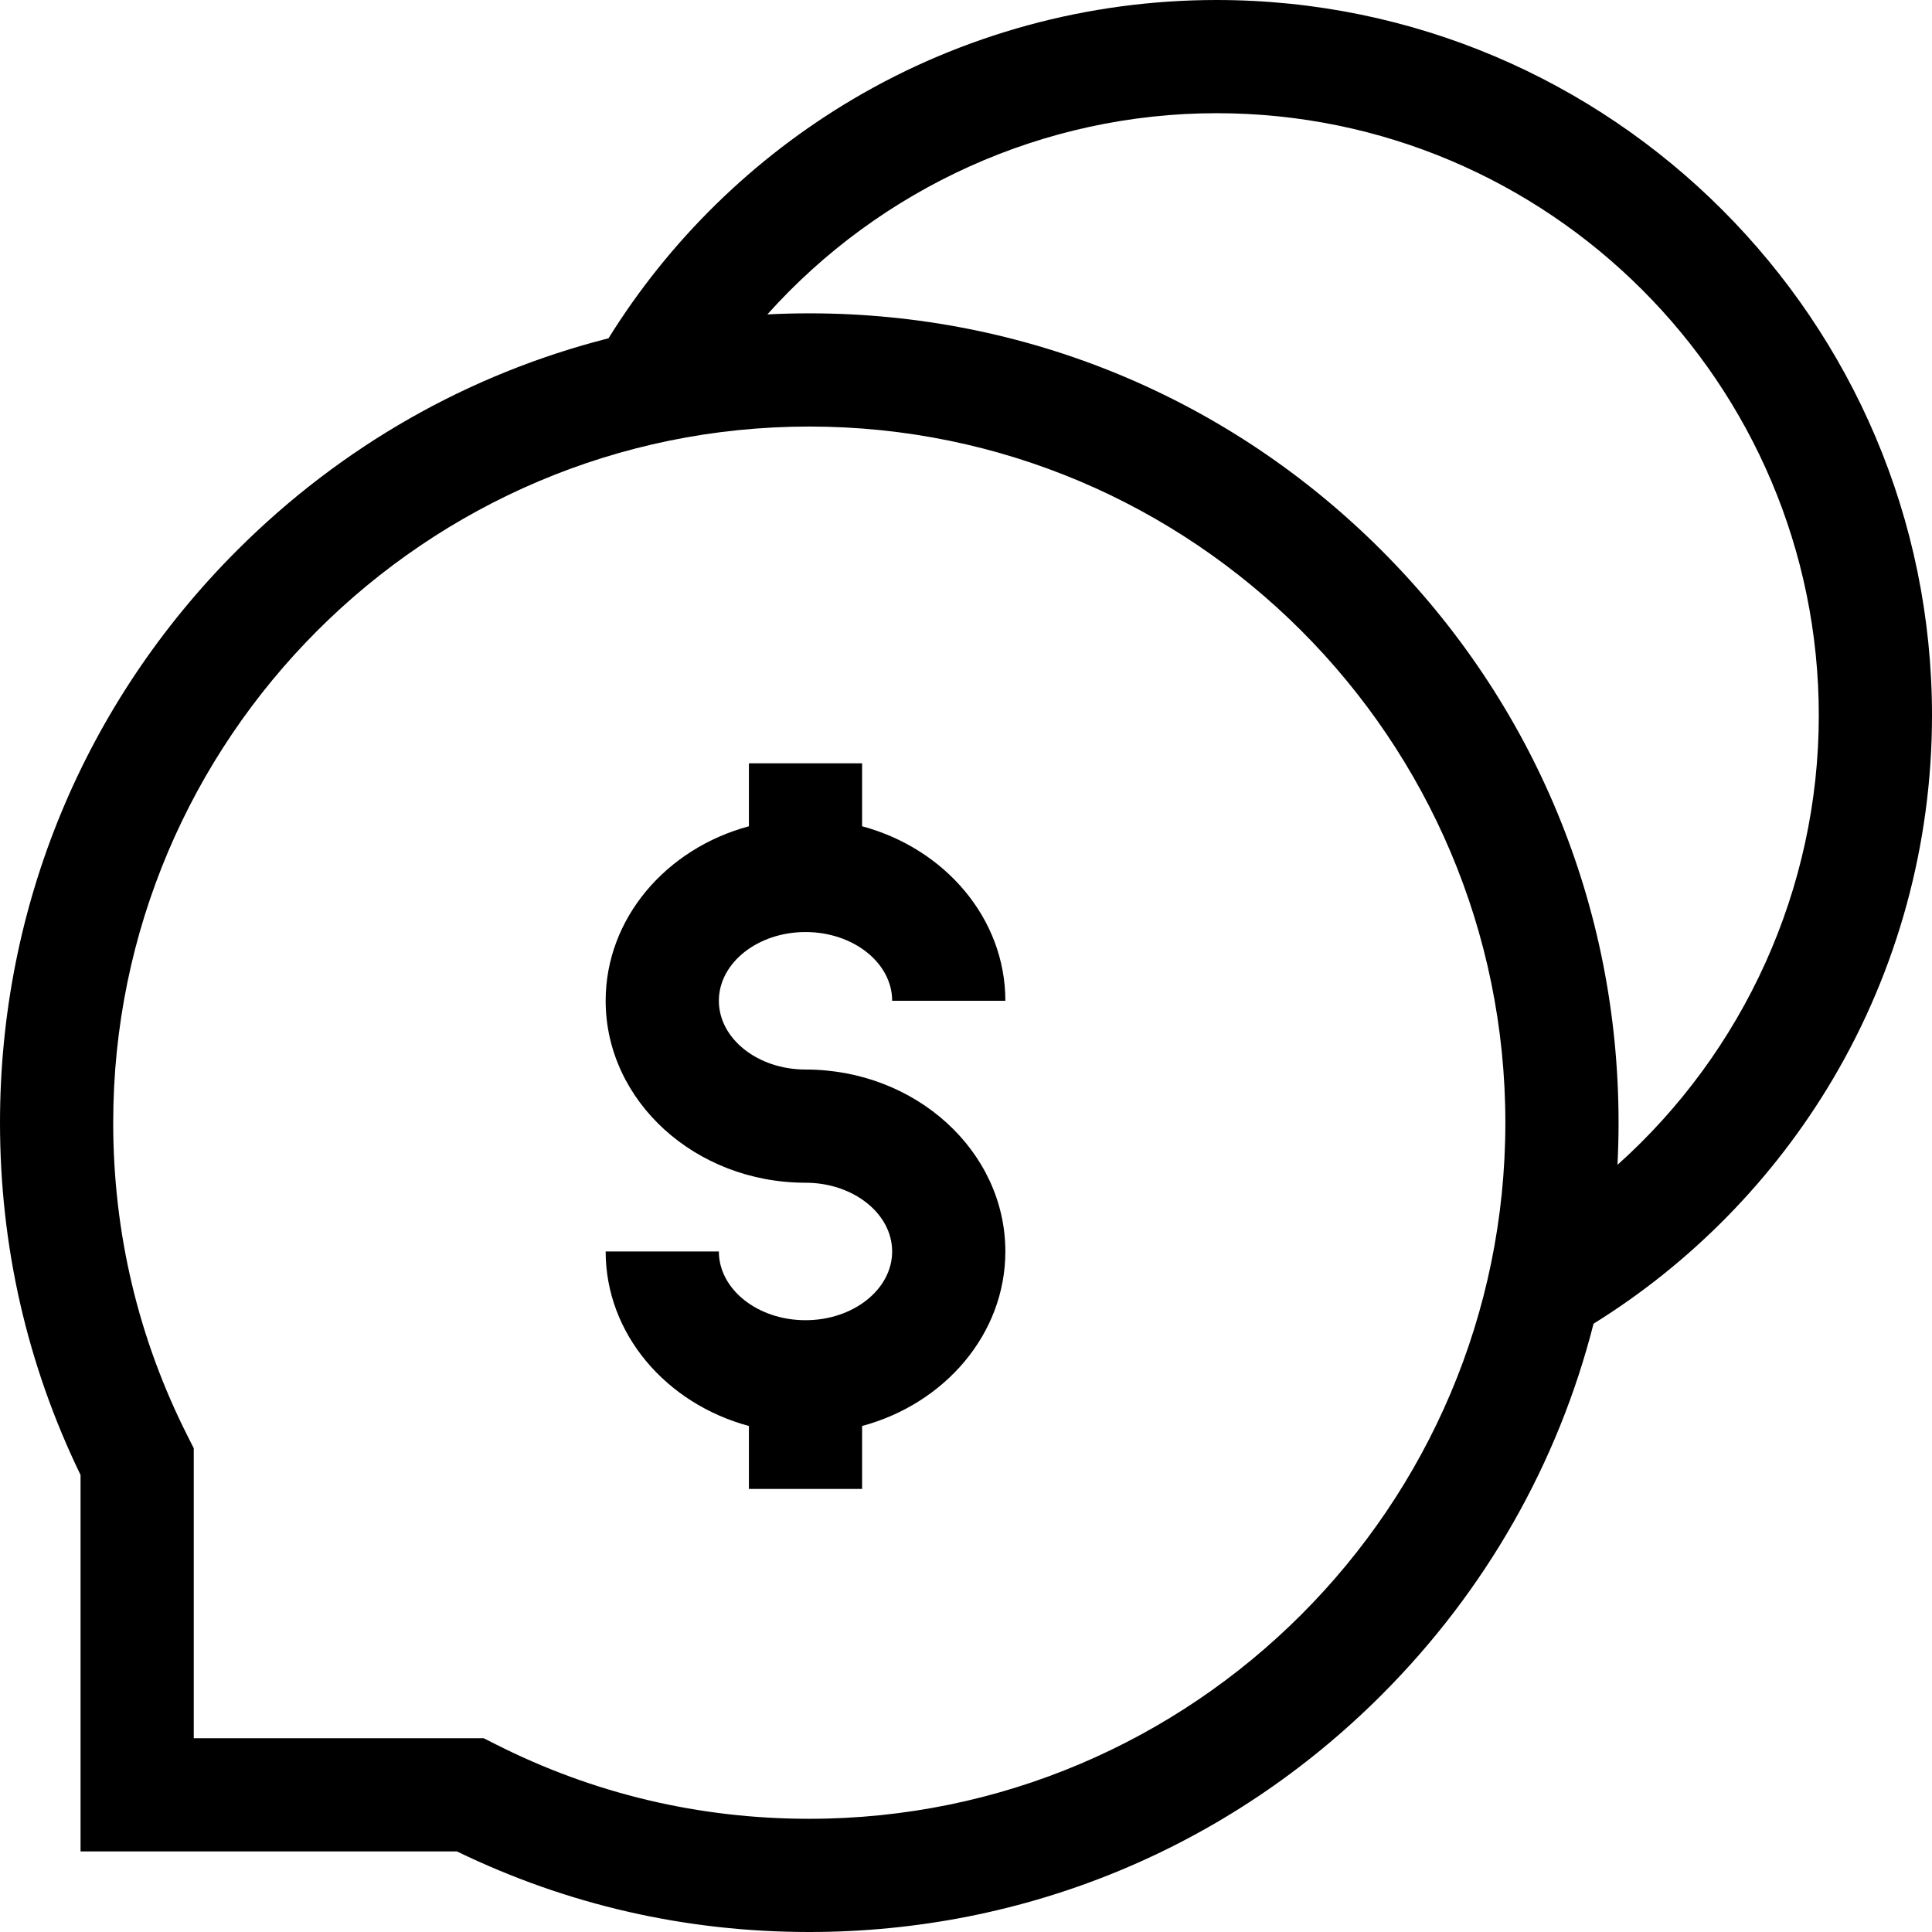 <svg
  id="Capa_1"
  enable-background="new 0 0 512 512"
  height="512"
  viewBox="0 0 512 512"
  width="512"
  xmlns="http://www.w3.org/2000/svg"
>
  <g>
    <path d="m322.399 0c-33.986 0-67.332 9.103-96.432 26.324-26.328 15.581-48.586 37.389-64.71 63.33-36.93 9.386-70.795 28.556-98.442 56.204-40.506 40.51-62.815 94.371-62.815 151.661 0 32.75 7.181 64.143 21.347 93.366v99.768h99.761c29.22 14.166 60.612 21.347 93.36 21.347 57.287 0 111.145-22.31 151.652-62.82 27.631-27.633 46.794-61.478 56.185-98.386 25.952-16.123 47.769-38.384 63.359-64.721 17.23-29.107 26.336-62.463 26.336-96.461 0-104.552-85.055-189.612-189.601-189.612zm-107.931 482c-29.224 0-57.178-6.64-83.085-19.735l-3.191-1.613h-76.845v-76.851l-1.612-3.191c-13.095-25.909-19.735-53.865-19.735-83.091 0-101.723 82.752-184.481 184.468-184.481 101.717 0 184.469 82.758 184.469 184.481s-82.752 184.481-184.469 184.481zm214.183-173.308c.189-3.708.285-7.434.285-11.174 0-57.29-22.309-111.15-62.816-151.661s-94.365-62.82-151.652-62.82c-3.719 0-7.422.095-11.109.282 29.979-33.472 73.237-53.319 119.04-53.319 88.004 0 159.601 71.602 159.601 159.612 0 45.826-19.858 89.098-53.349 119.08z"/>
    <path d="m213.468 247c12.661 0 22.962 8.172 22.962 18.217h30c0-21.846-16.041-40.345-37.962-46.248v-16.684h-30v16.684c-21.921 5.903-37.961 24.402-37.961 46.248 0 26.587 23.758 48.218 52.961 48.218 12.661 0 22.962 8.172 22.962 18.217s-10.301 18.217-22.962 18.217-22.961-8.172-22.961-18.217h-30c0 21.846 16.04 40.345 37.961 46.248v16.684h30v-16.684c21.921-5.903 37.962-24.402 37.962-46.248 0-26.587-23.759-48.217-52.962-48.217-12.661 0-22.961-8.172-22.961-18.218 0-10.045 10.3-18.217 22.961-18.217z"/>
  </g>
</svg>
